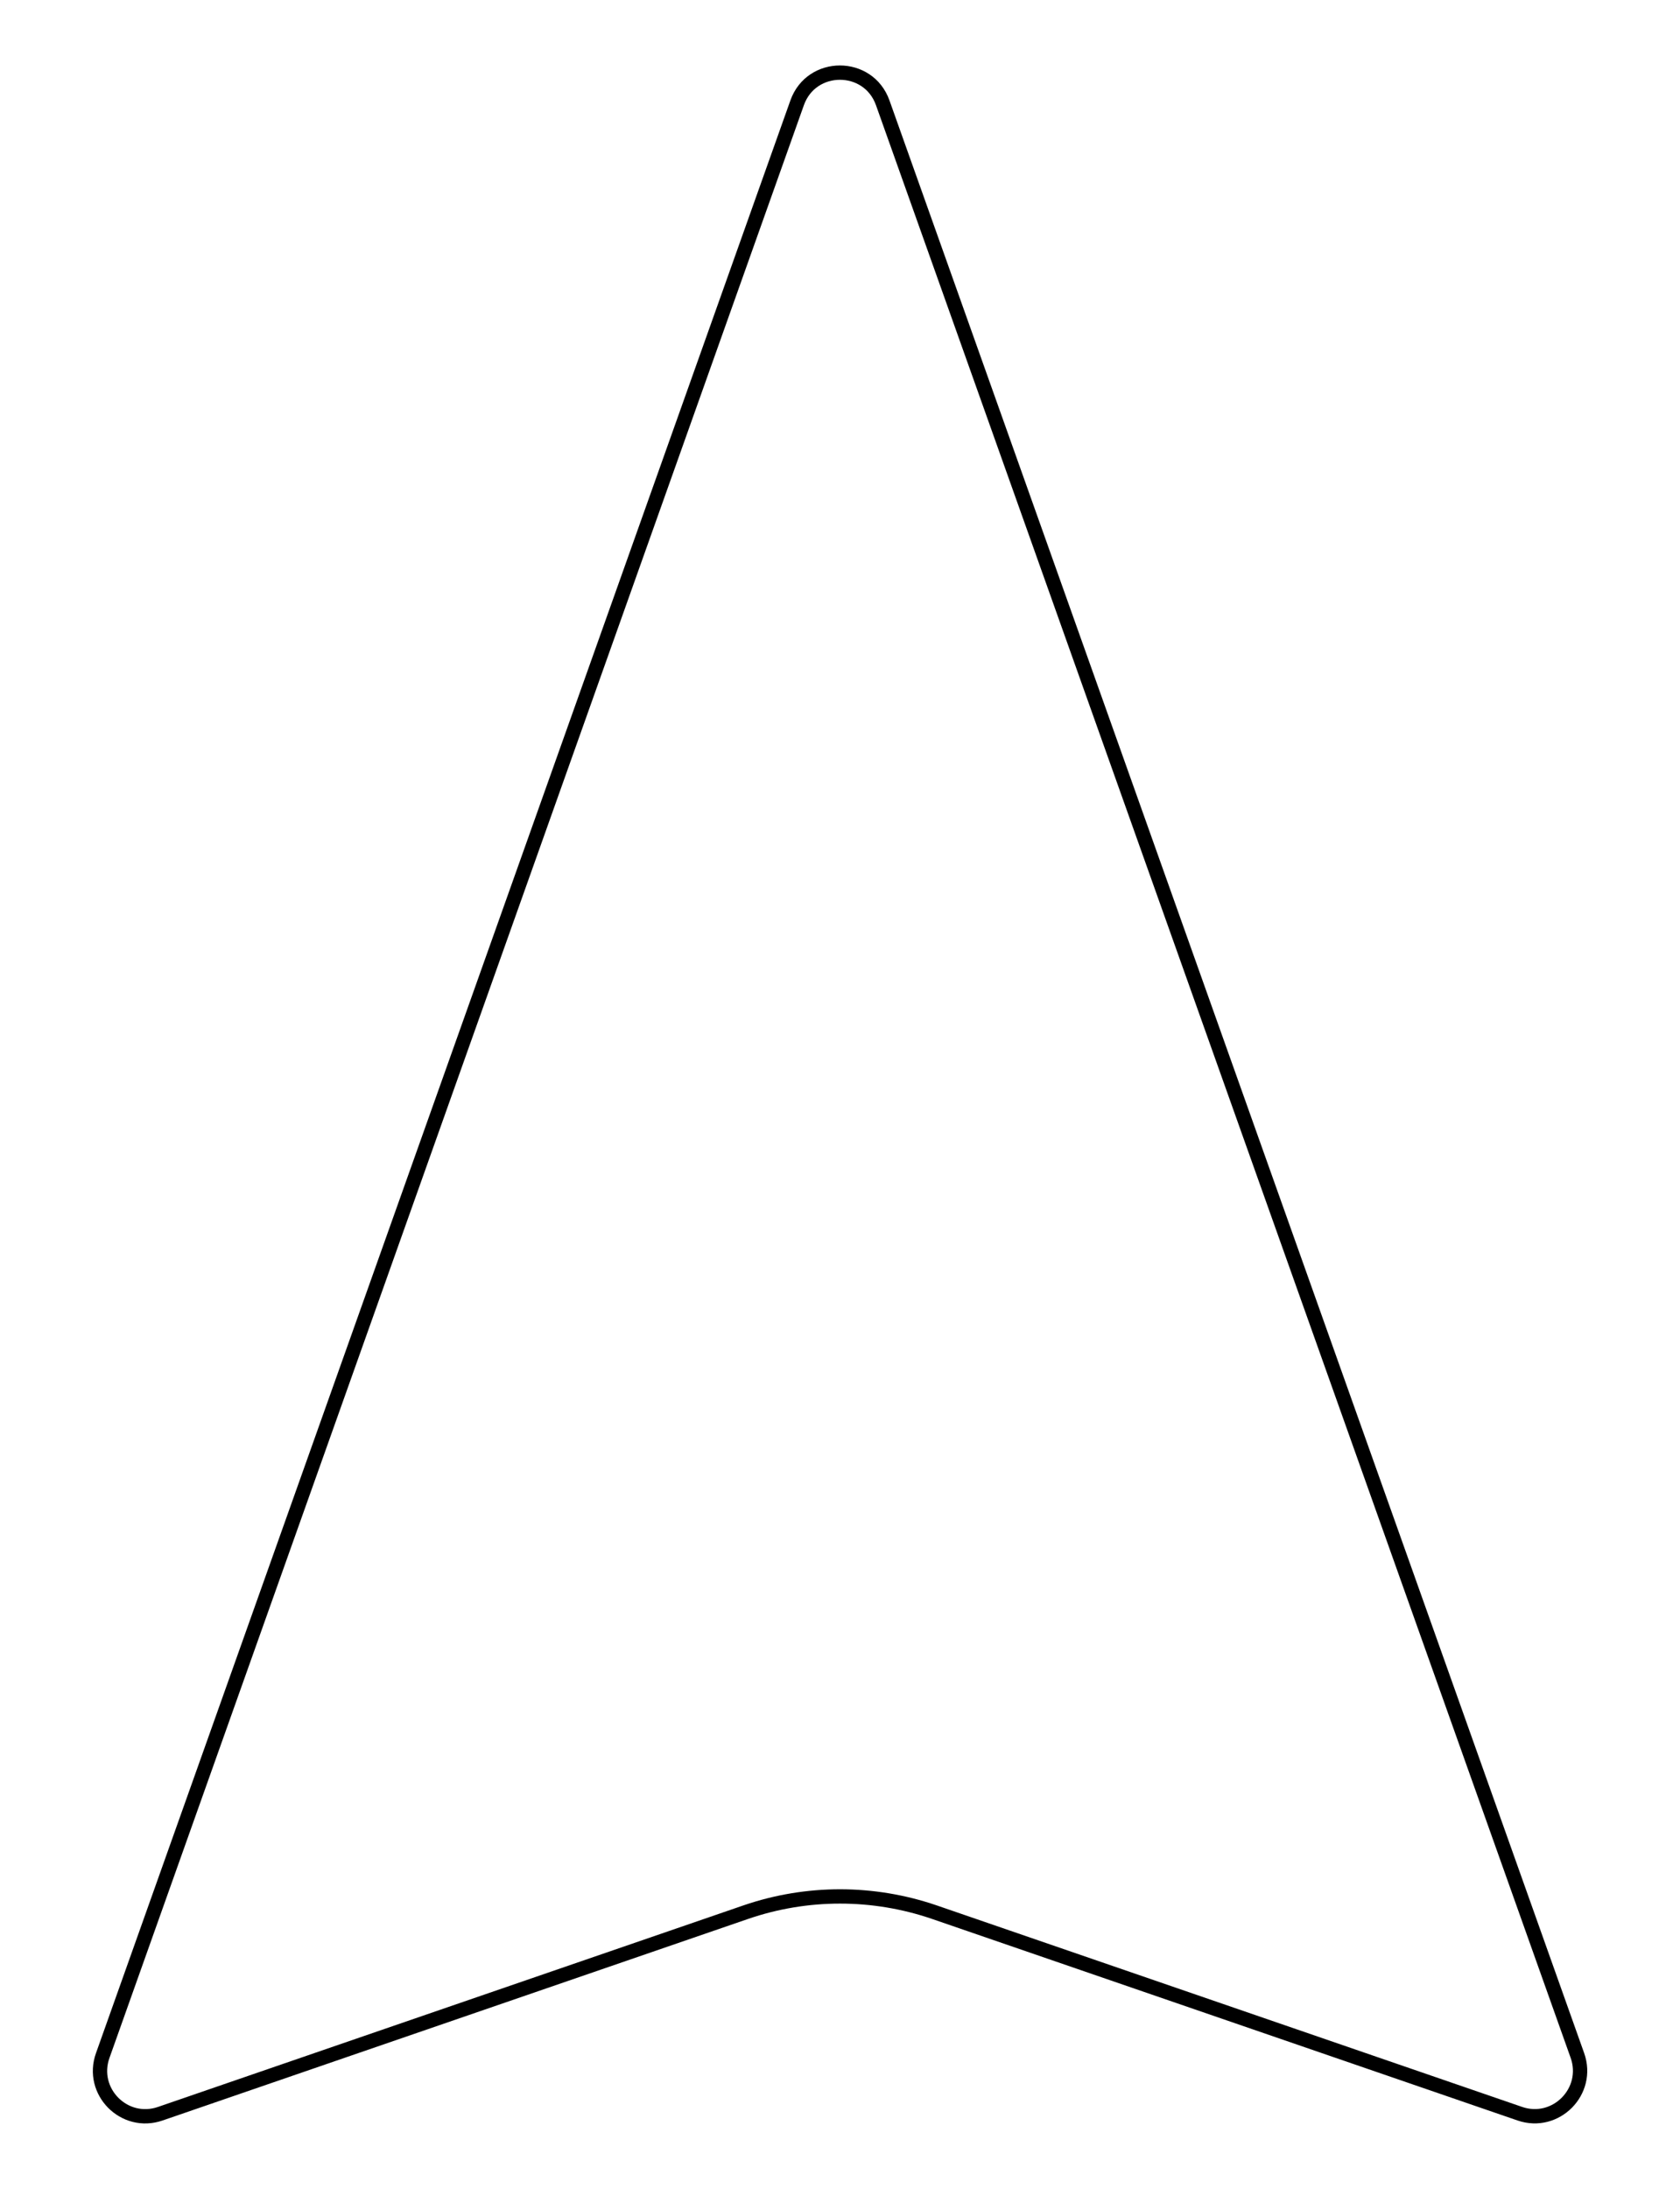 <?xml version="1.0" encoding="utf-8"?>
<!-- Generator: Adobe Illustrator 25.0.1, SVG Export Plug-In . SVG Version: 6.00 Build 0)  -->
<svg version="1.1" id="Layer_1" xmlns="http://www.w3.org/2000/svg" xmlns:xlink="http://www.w3.org/1999/xlink" x="0px" y="0px"
	 viewBox="0 0 117.39 152.87" style="enable-background:new 0 0 117.39 152.87;" xml:space="preserve">
<style type="text/css">
	.st0{fill:none;stroke:#000000;stroke-miterlimit:10;}
</style>
<path class="st0" d="M110.22,143.56c0.89,2.51-1.51,4.93-4.02,4.07l-40.92-14.08c-4.27-1.46-8.9-1.46-13.16,0l-40.92,14.08
	c-2.52,0.87-4.92-1.56-4.02-4.07L55.7,7.18c1-2.81,4.98-2.81,5.98,0L110.22,143.56z"/>
</svg>
